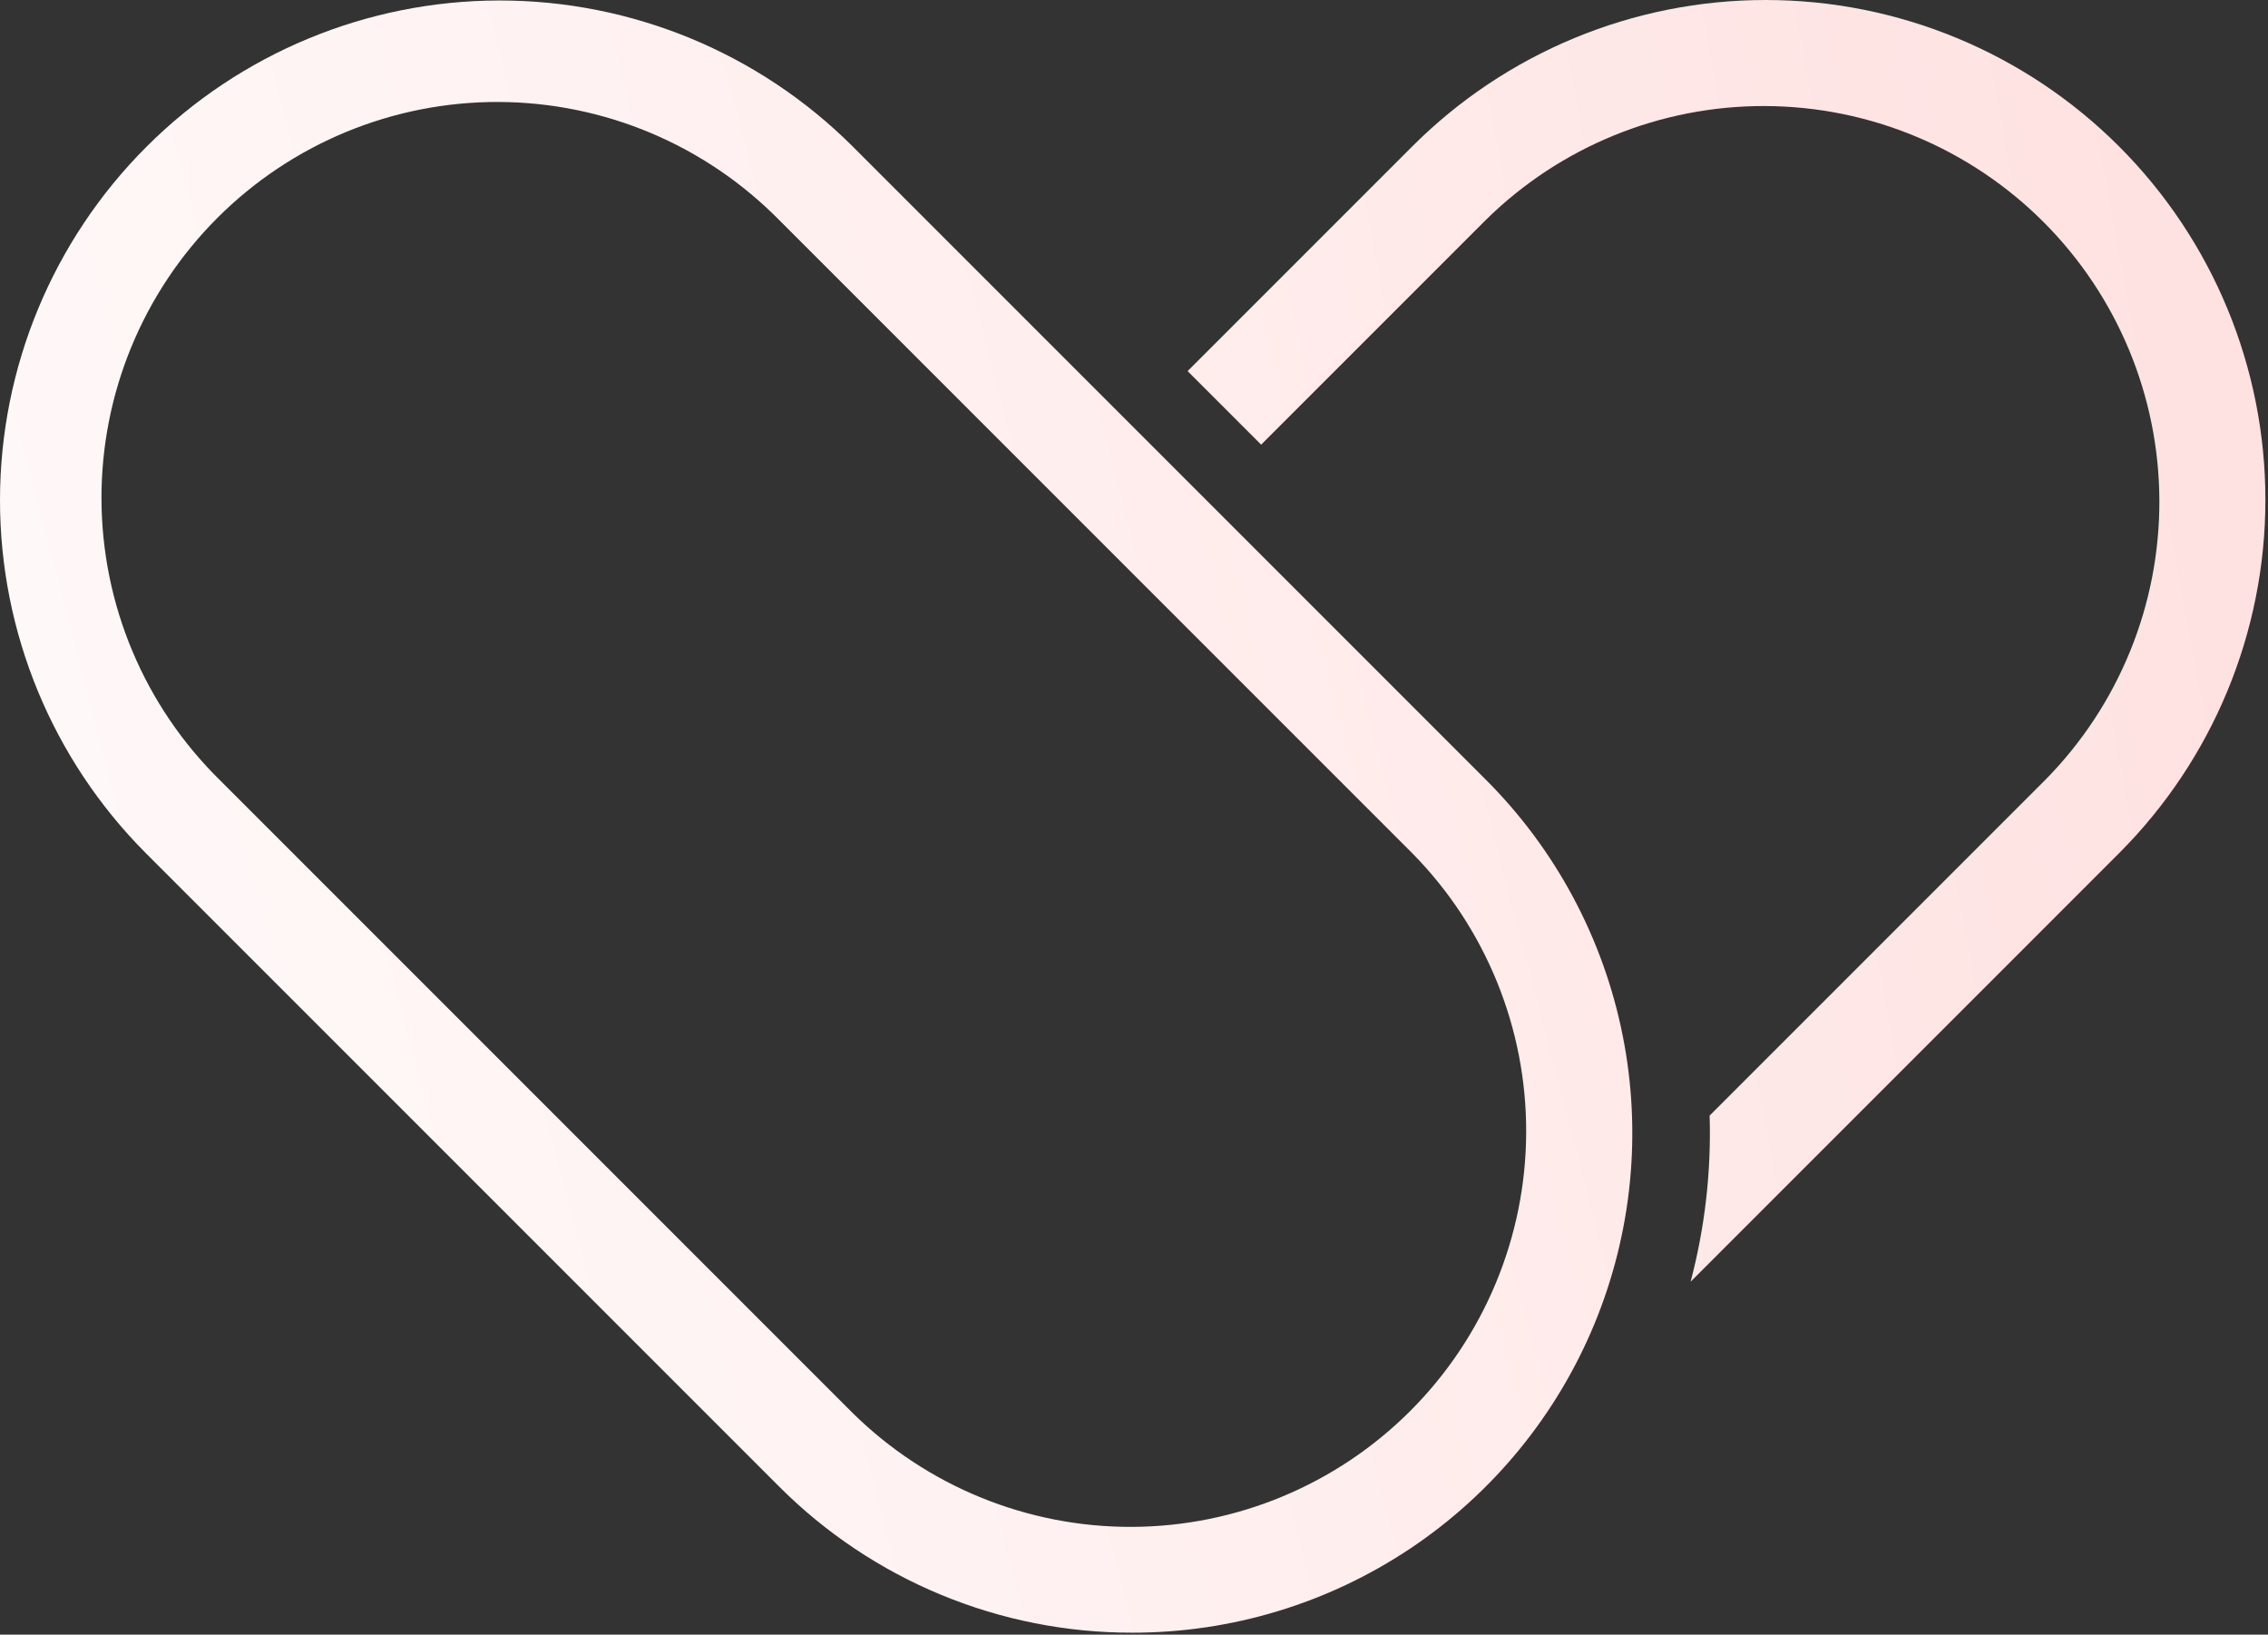 <svg xmlns="http://www.w3.org/2000/svg" width="247" height="178" fill="none" viewBox="0 0 247 178"><rect x="0" y="0" width="247" height="178" fill="#333333" stroke="none"/><path fill="url(#paint0_linear_2_13)" d="M123.331 177.786C116.184 177.798 109.105 176.398 102.501 173.666C95.897 170.935 89.897 166.925 84.847 161.868L15.887 92.908C5.704 82.696 -0.01 68.86 1.36327e-05 54.439C0.01 40.017 5.744 26.189 15.941 15.992C26.139 5.795 39.967 0.062 54.389 0.052C68.81 0.043 82.646 5.757 92.857 15.941L161.817 84.901C169.432 92.509 174.619 102.205 176.721 112.763C178.824 123.32 177.746 134.264 173.626 144.209C169.505 154.154 162.527 162.652 153.574 168.63C144.621 174.607 134.097 177.793 123.332 177.786H123.331ZM92.857 153.861C100.96 161.847 111.891 166.305 123.268 166.264C134.644 166.223 145.543 161.685 153.588 153.64C161.632 145.596 166.17 134.697 166.211 123.321C166.252 111.944 161.794 101.012 153.808 92.91L84.848 23.95C80.856 19.9 76.103 16.68 70.861 14.475C65.62 12.271 59.994 11.125 54.308 11.104C48.621 11.084 42.987 12.188 37.73 14.355C32.473 16.521 27.696 19.707 23.675 23.728C19.654 27.749 16.469 32.525 14.302 37.783C12.136 43.04 11.031 48.674 11.052 54.36C11.072 60.047 12.218 65.673 14.422 70.914C16.627 76.156 19.847 80.909 23.897 84.901L92.857 153.861Z"/><path fill="url(#paint1_linear_2_13)" d="M153.807 15.941L129.338 40.41L137.347 48.419L161.816 23.95C169.919 15.964 180.85 11.505 192.227 11.547C203.603 11.588 214.502 16.126 222.547 24.17C230.591 32.215 235.129 43.114 235.17 54.49C235.211 65.867 230.753 76.798 222.767 84.901L186.19 121.478C186.375 127.576 185.677 133.669 184.119 139.567L230.776 92.91C240.983 82.703 246.717 68.86 246.717 54.425C246.717 39.991 240.983 26.148 230.776 15.941C220.569 5.734 206.726 0 192.291 0C177.857 0 164.014 5.734 153.807 15.941Z"/><defs><linearGradient id="paint0_linear_2_13" x1="-70.752" x2="258.823" y1="130.687" y2="44.454" gradientUnits="userSpaceOnUse"><stop stop-color="#fff"/><stop offset=".502" stop-color="#FFF1F1"/><stop offset="1" stop-color="#FEE0DF"/></linearGradient><linearGradient id="paint1_linear_2_13" x1="-69.502" x2="264.718" y1="136.217" y2="74.476" gradientUnits="userSpaceOnUse"><stop stop-color="#fff"/><stop offset=".502" stop-color="#FFF1F1"/><stop offset="1" stop-color="#FEE0DF"/></linearGradient></defs></svg>